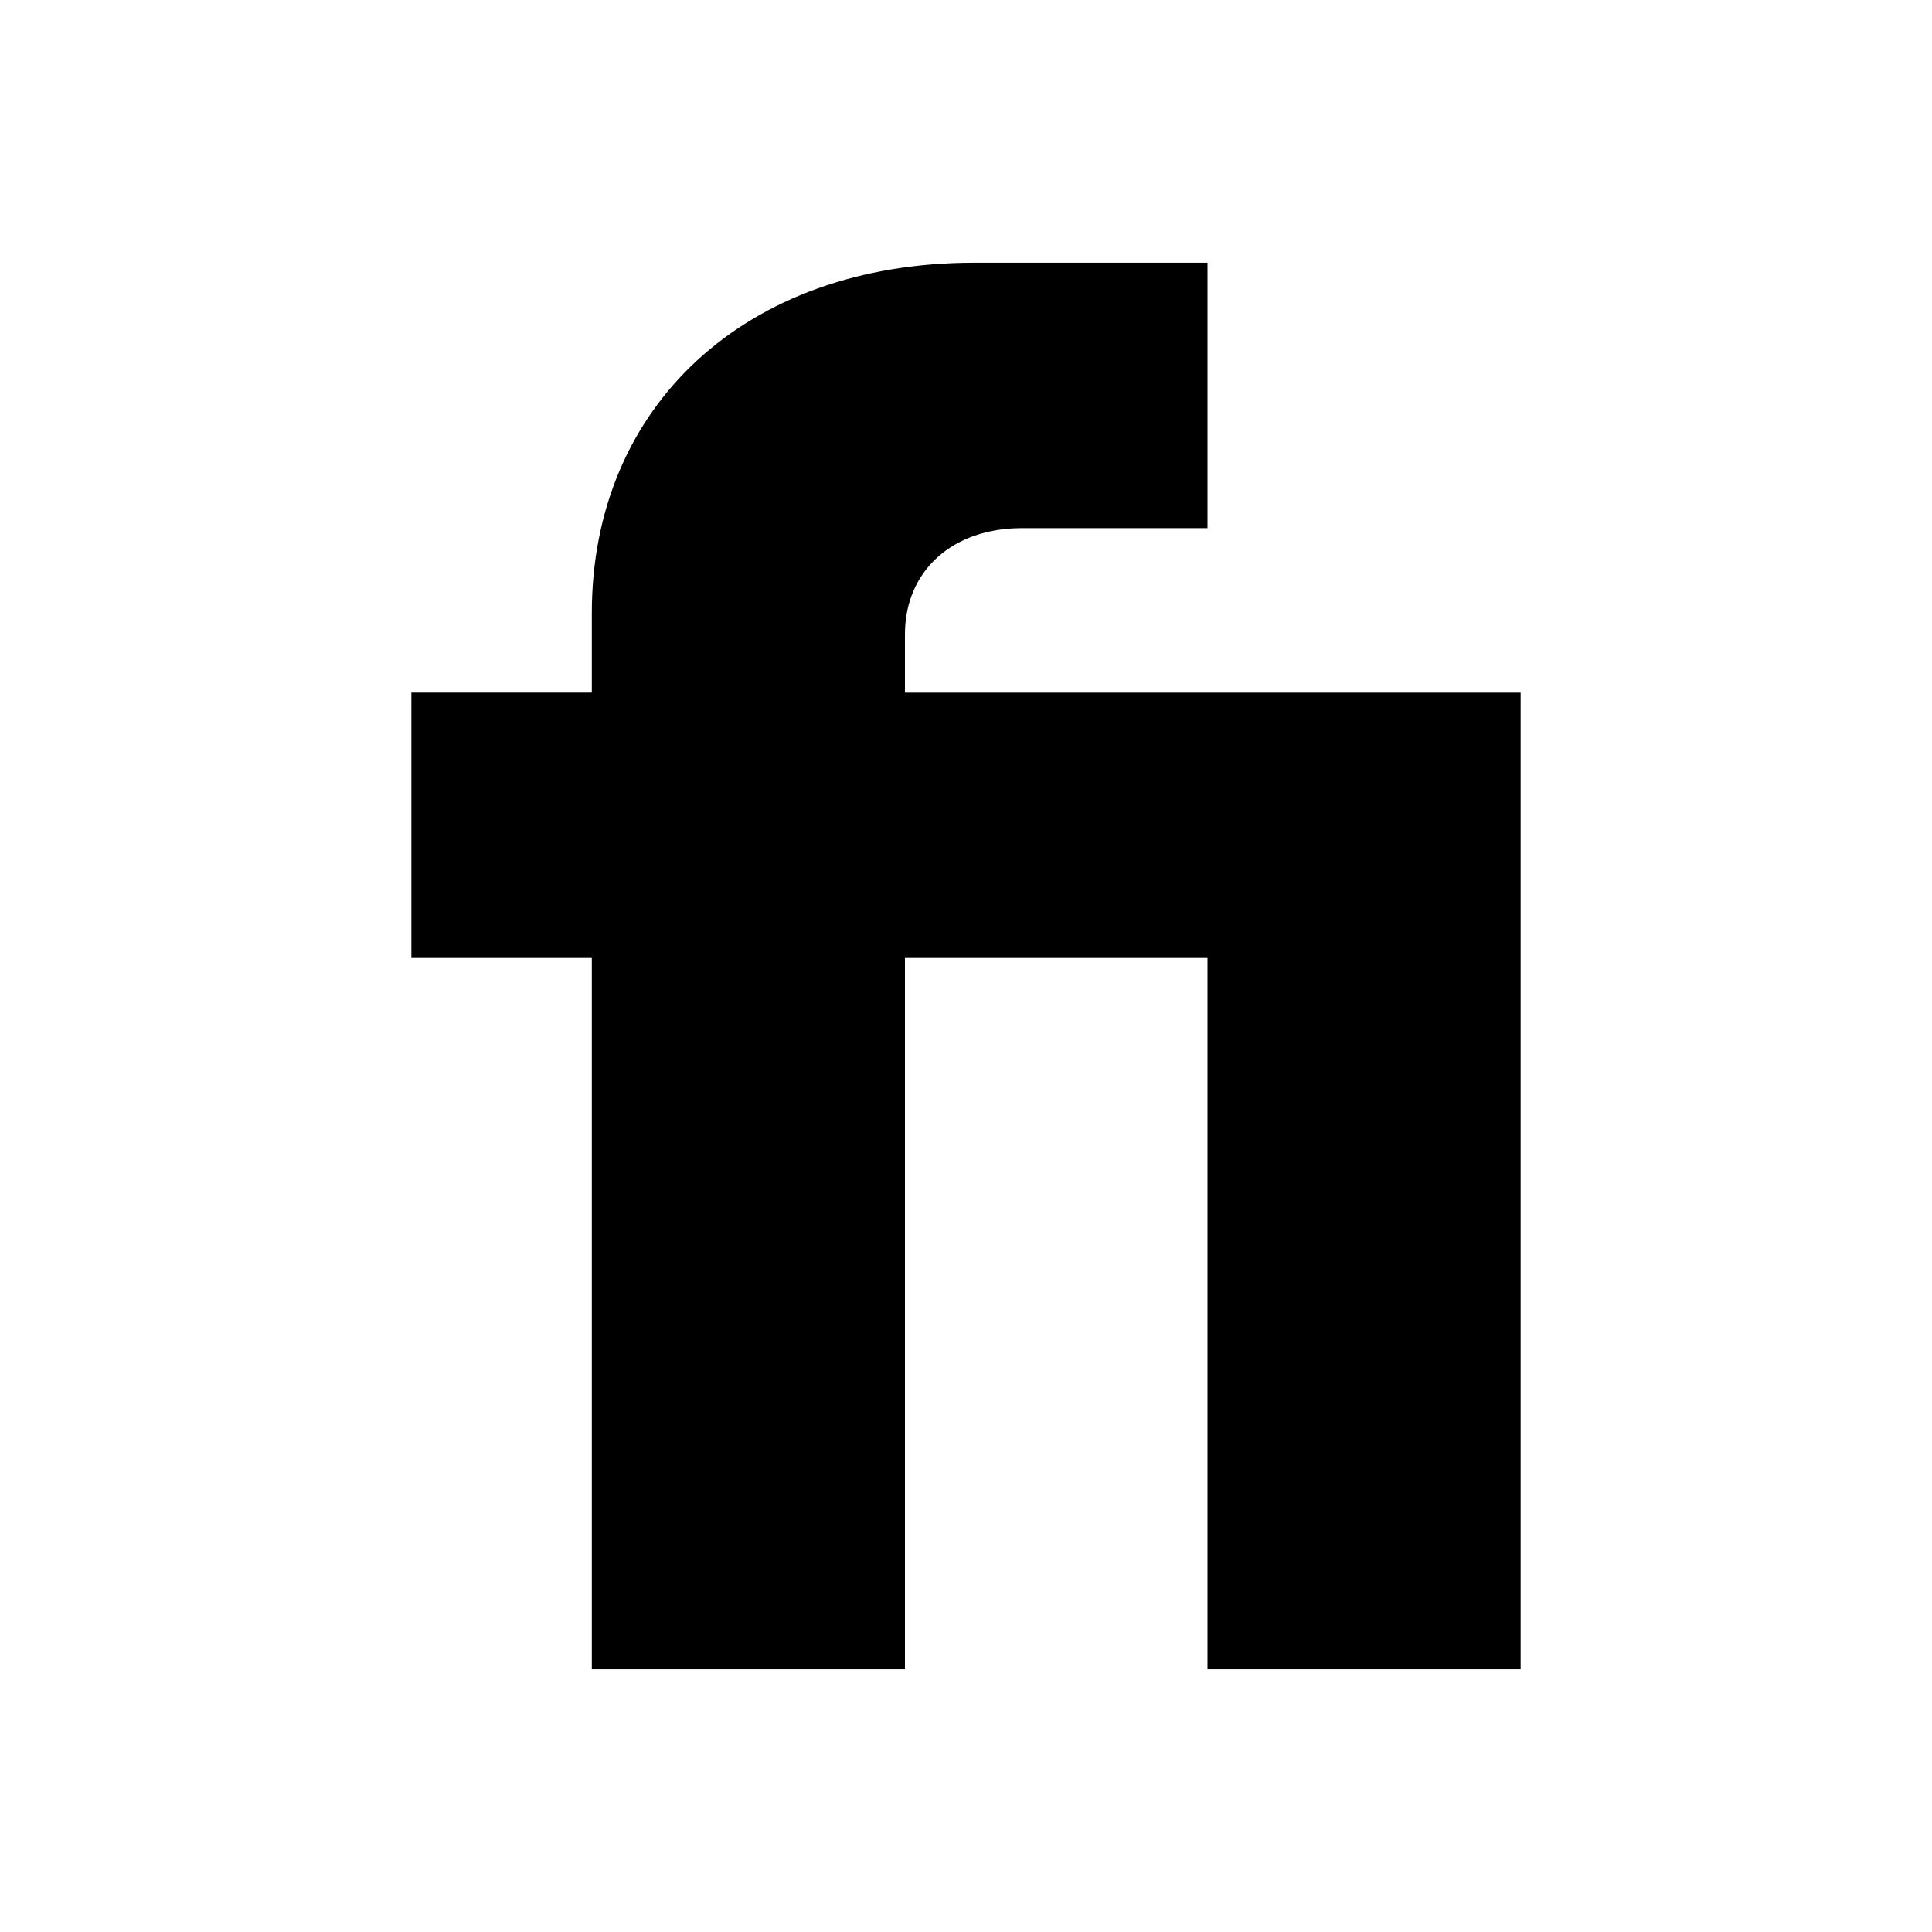 <?xml version="1.0" encoding="UTF-8"?><svg id="Layer_1" xmlns="http://www.w3.org/2000/svg" viewBox="0 0 500 500"><path d="M153.16,432.01h81.04V247.94h78.3v184.07h81.04V179.26H234.2v-15.11c0-16.48,12.36-27.47,30.22-27.47h48.08V67.99h-60.44c-59.07,0-98.9,37.09-98.9,90.66v20.6h-46.7v68.68h46.7v184.07Z"/></svg>